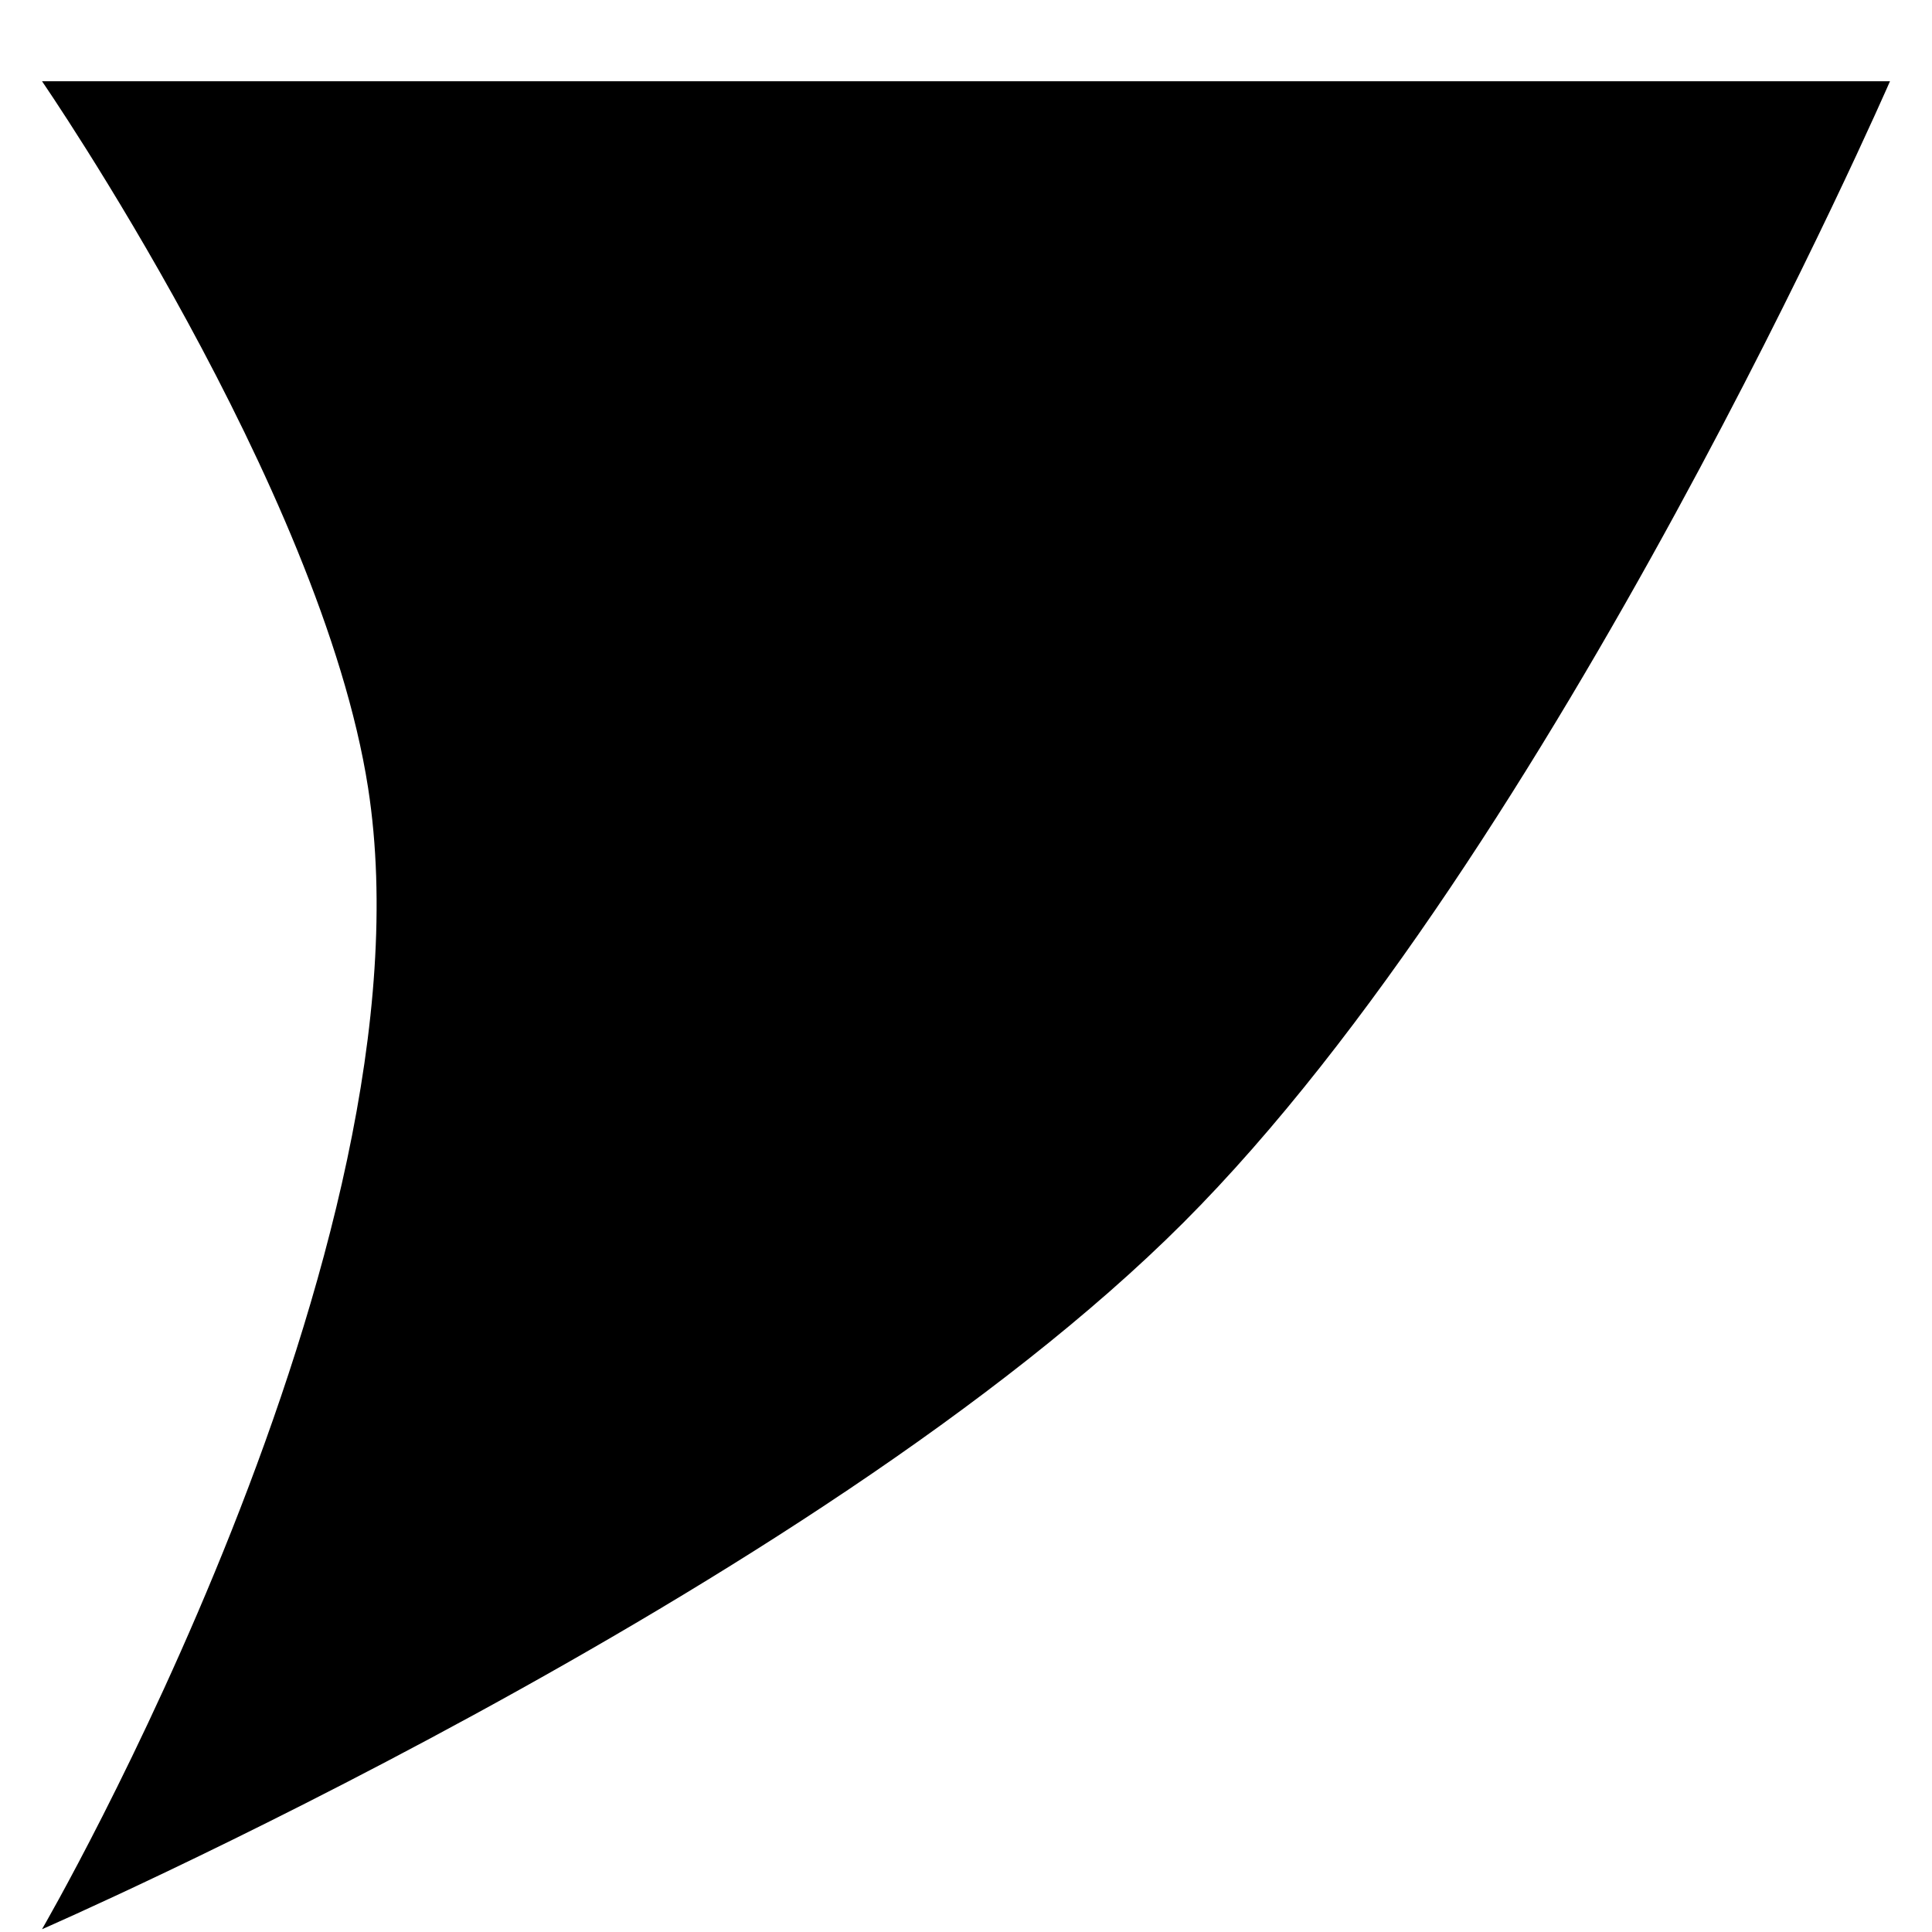 <svg width="23" height="23" viewBox="0 0 23 23" xmlns="http://www.w3.org/2000/svg">
<path d="M22.5 0.967H0.5C0.5 0.967 3.827 5.803 4.382 9.379C5.229 14.832 0.5 22.967 0.5 22.967C0.5 22.967 9.675 18.968 14.088 14.555C18.501 10.142 22.5 0.967 22.5 0.967Z" fill="currentColor"/>
</svg>
